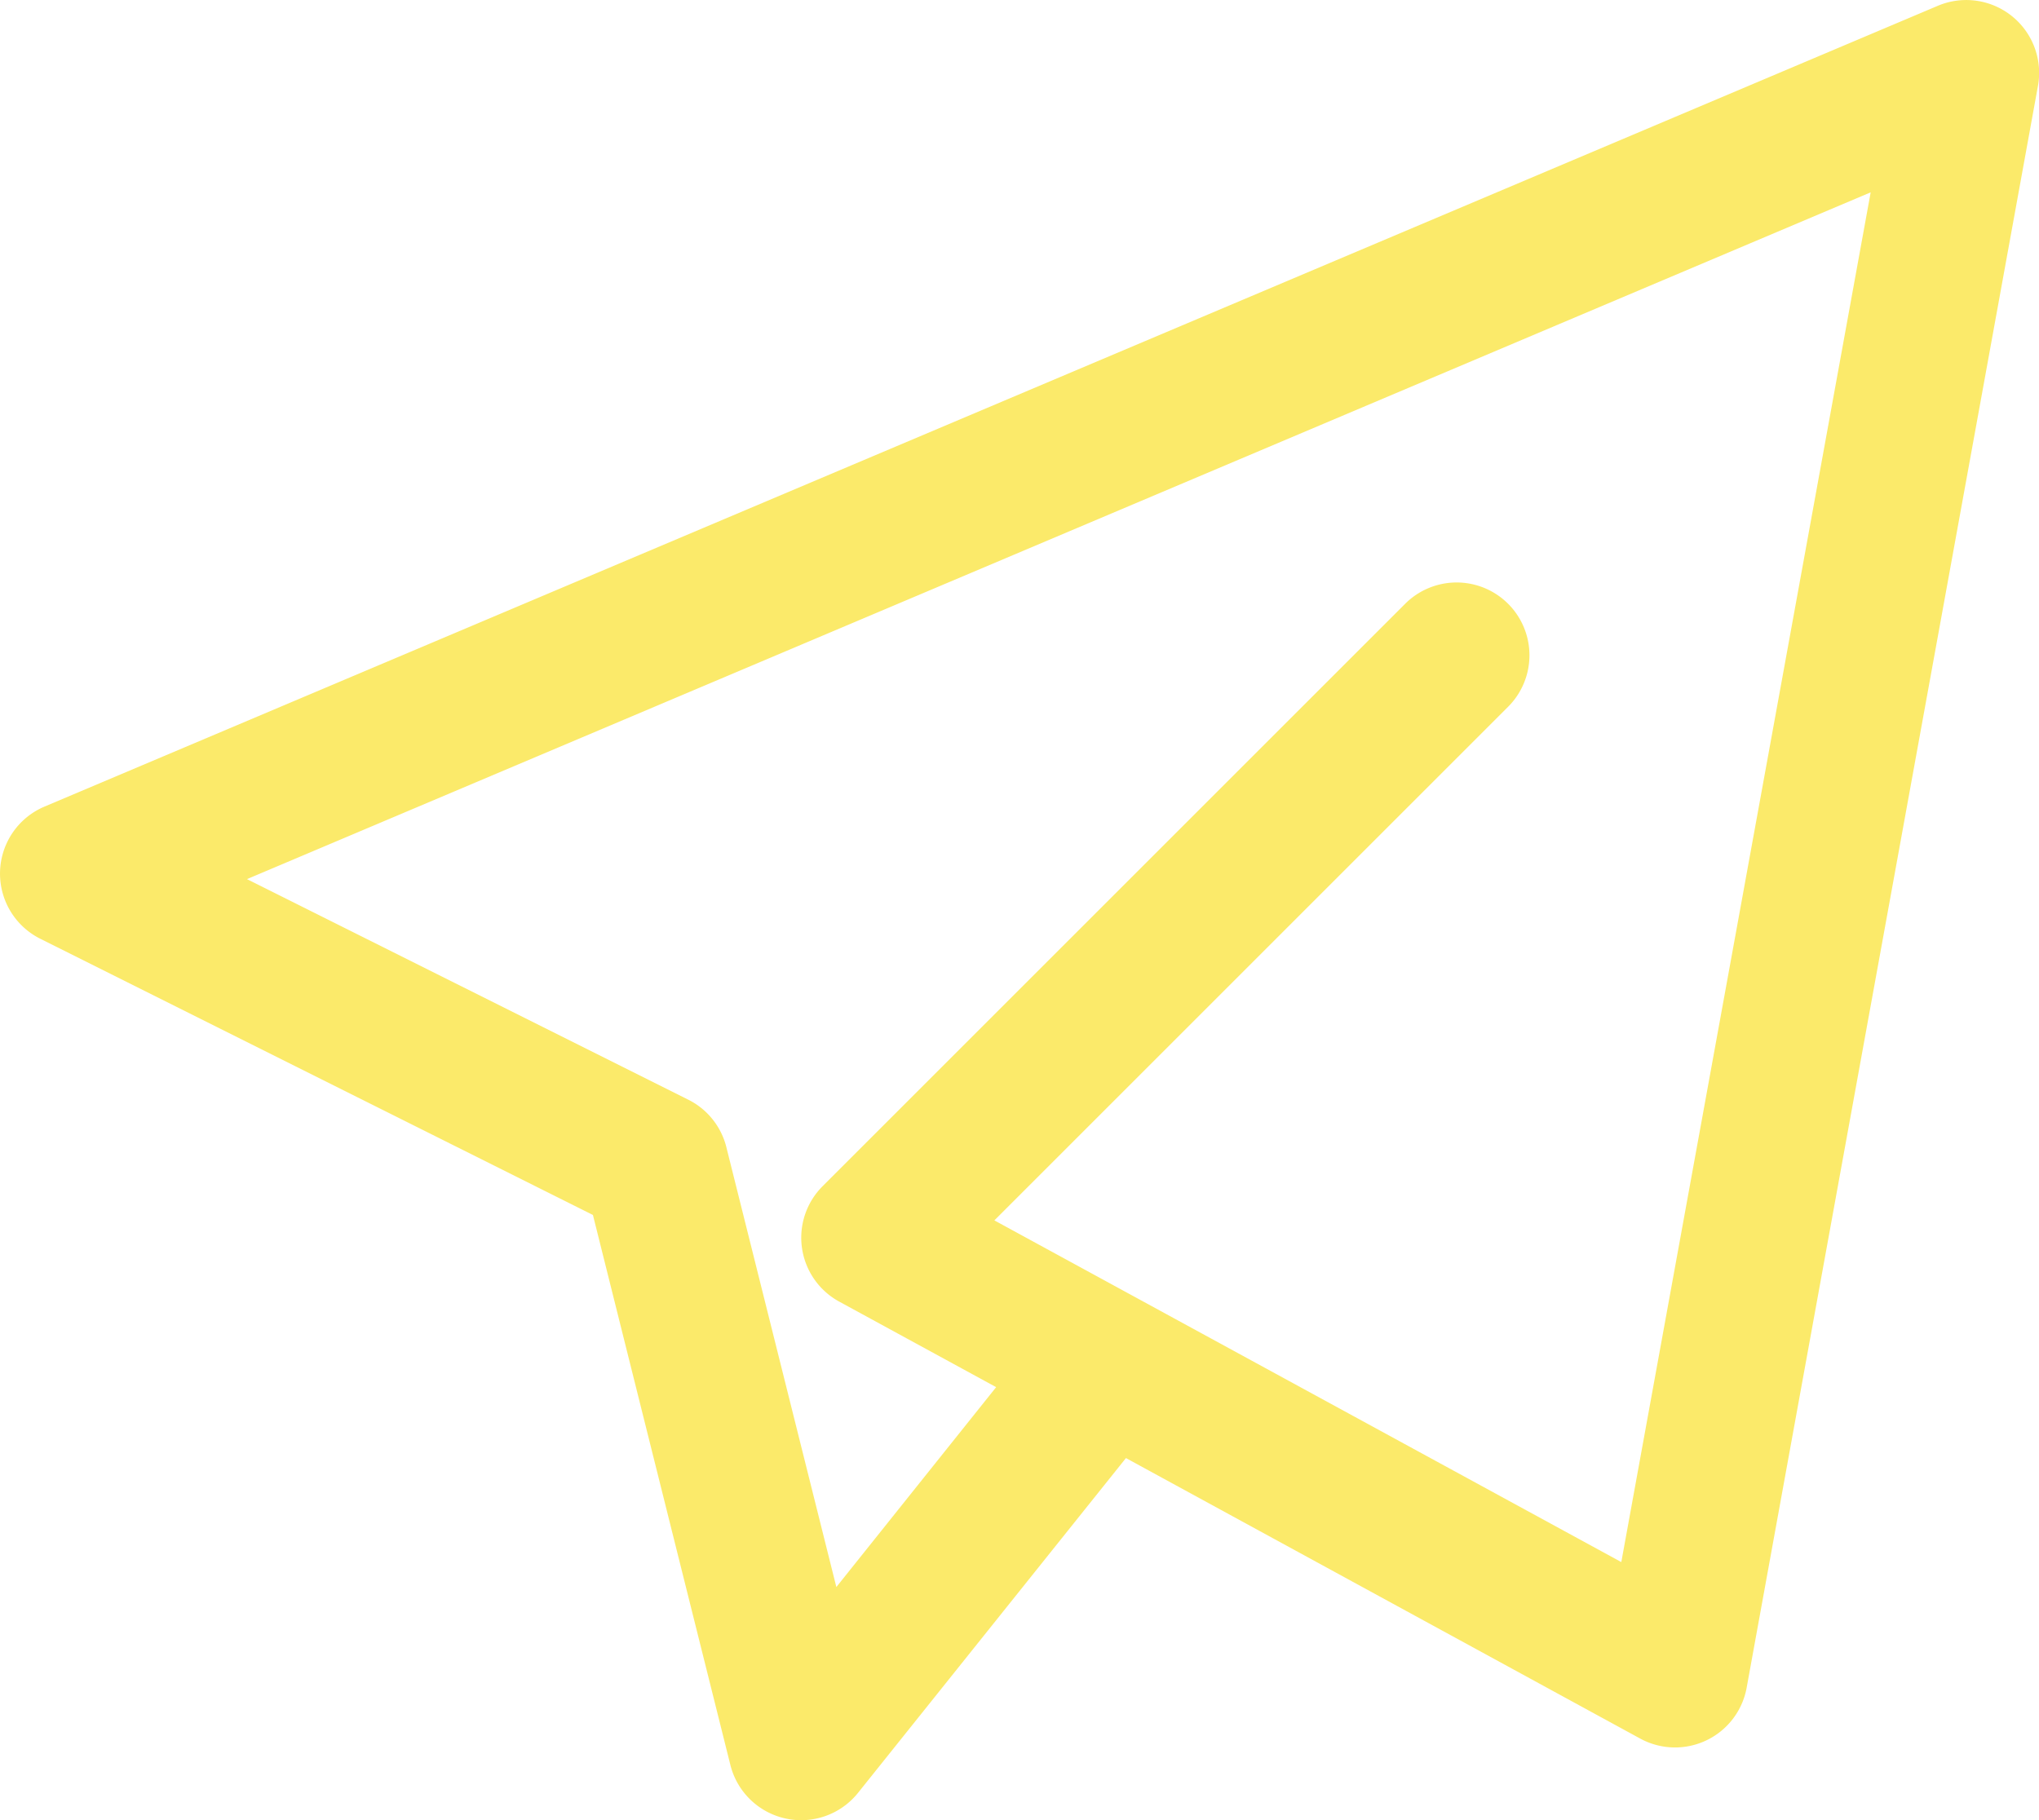 <svg xmlns="http://www.w3.org/2000/svg" width="22.968" height="20.507" viewBox="0 0 22.968 20.507"><g transform="translate(27.968 121)"><path d="M30.66,14.18a.821.821,0,0,0-.832-.115L8.5,23.088a.82.82,0,0,0-.047,1.489l6.225,3.112,1.549,6.2a.821.821,0,0,0,.621.6.8.8,0,0,0,.175.019.82.82,0,0,0,.641-.308l3.018-3.772,5.792,3.16a.82.82,0,0,0,1.2-.573l3.281-18.046A.821.821,0,0,0,30.66,14.18ZM26.262,31.6,19.2,27.75l5.787-5.787a.82.82,0,1,0-1.16-1.16l-6.562,6.562a.82.82,0,0,0,.187,1.3l1.768.964-1.8,2.252-1.239-4.956a.82.82,0,0,0-.429-.535l-4.971-2.485,18.29-7.738Z" transform="translate(-35.967 -135)" fill="#FBEA6A"/></g></svg>